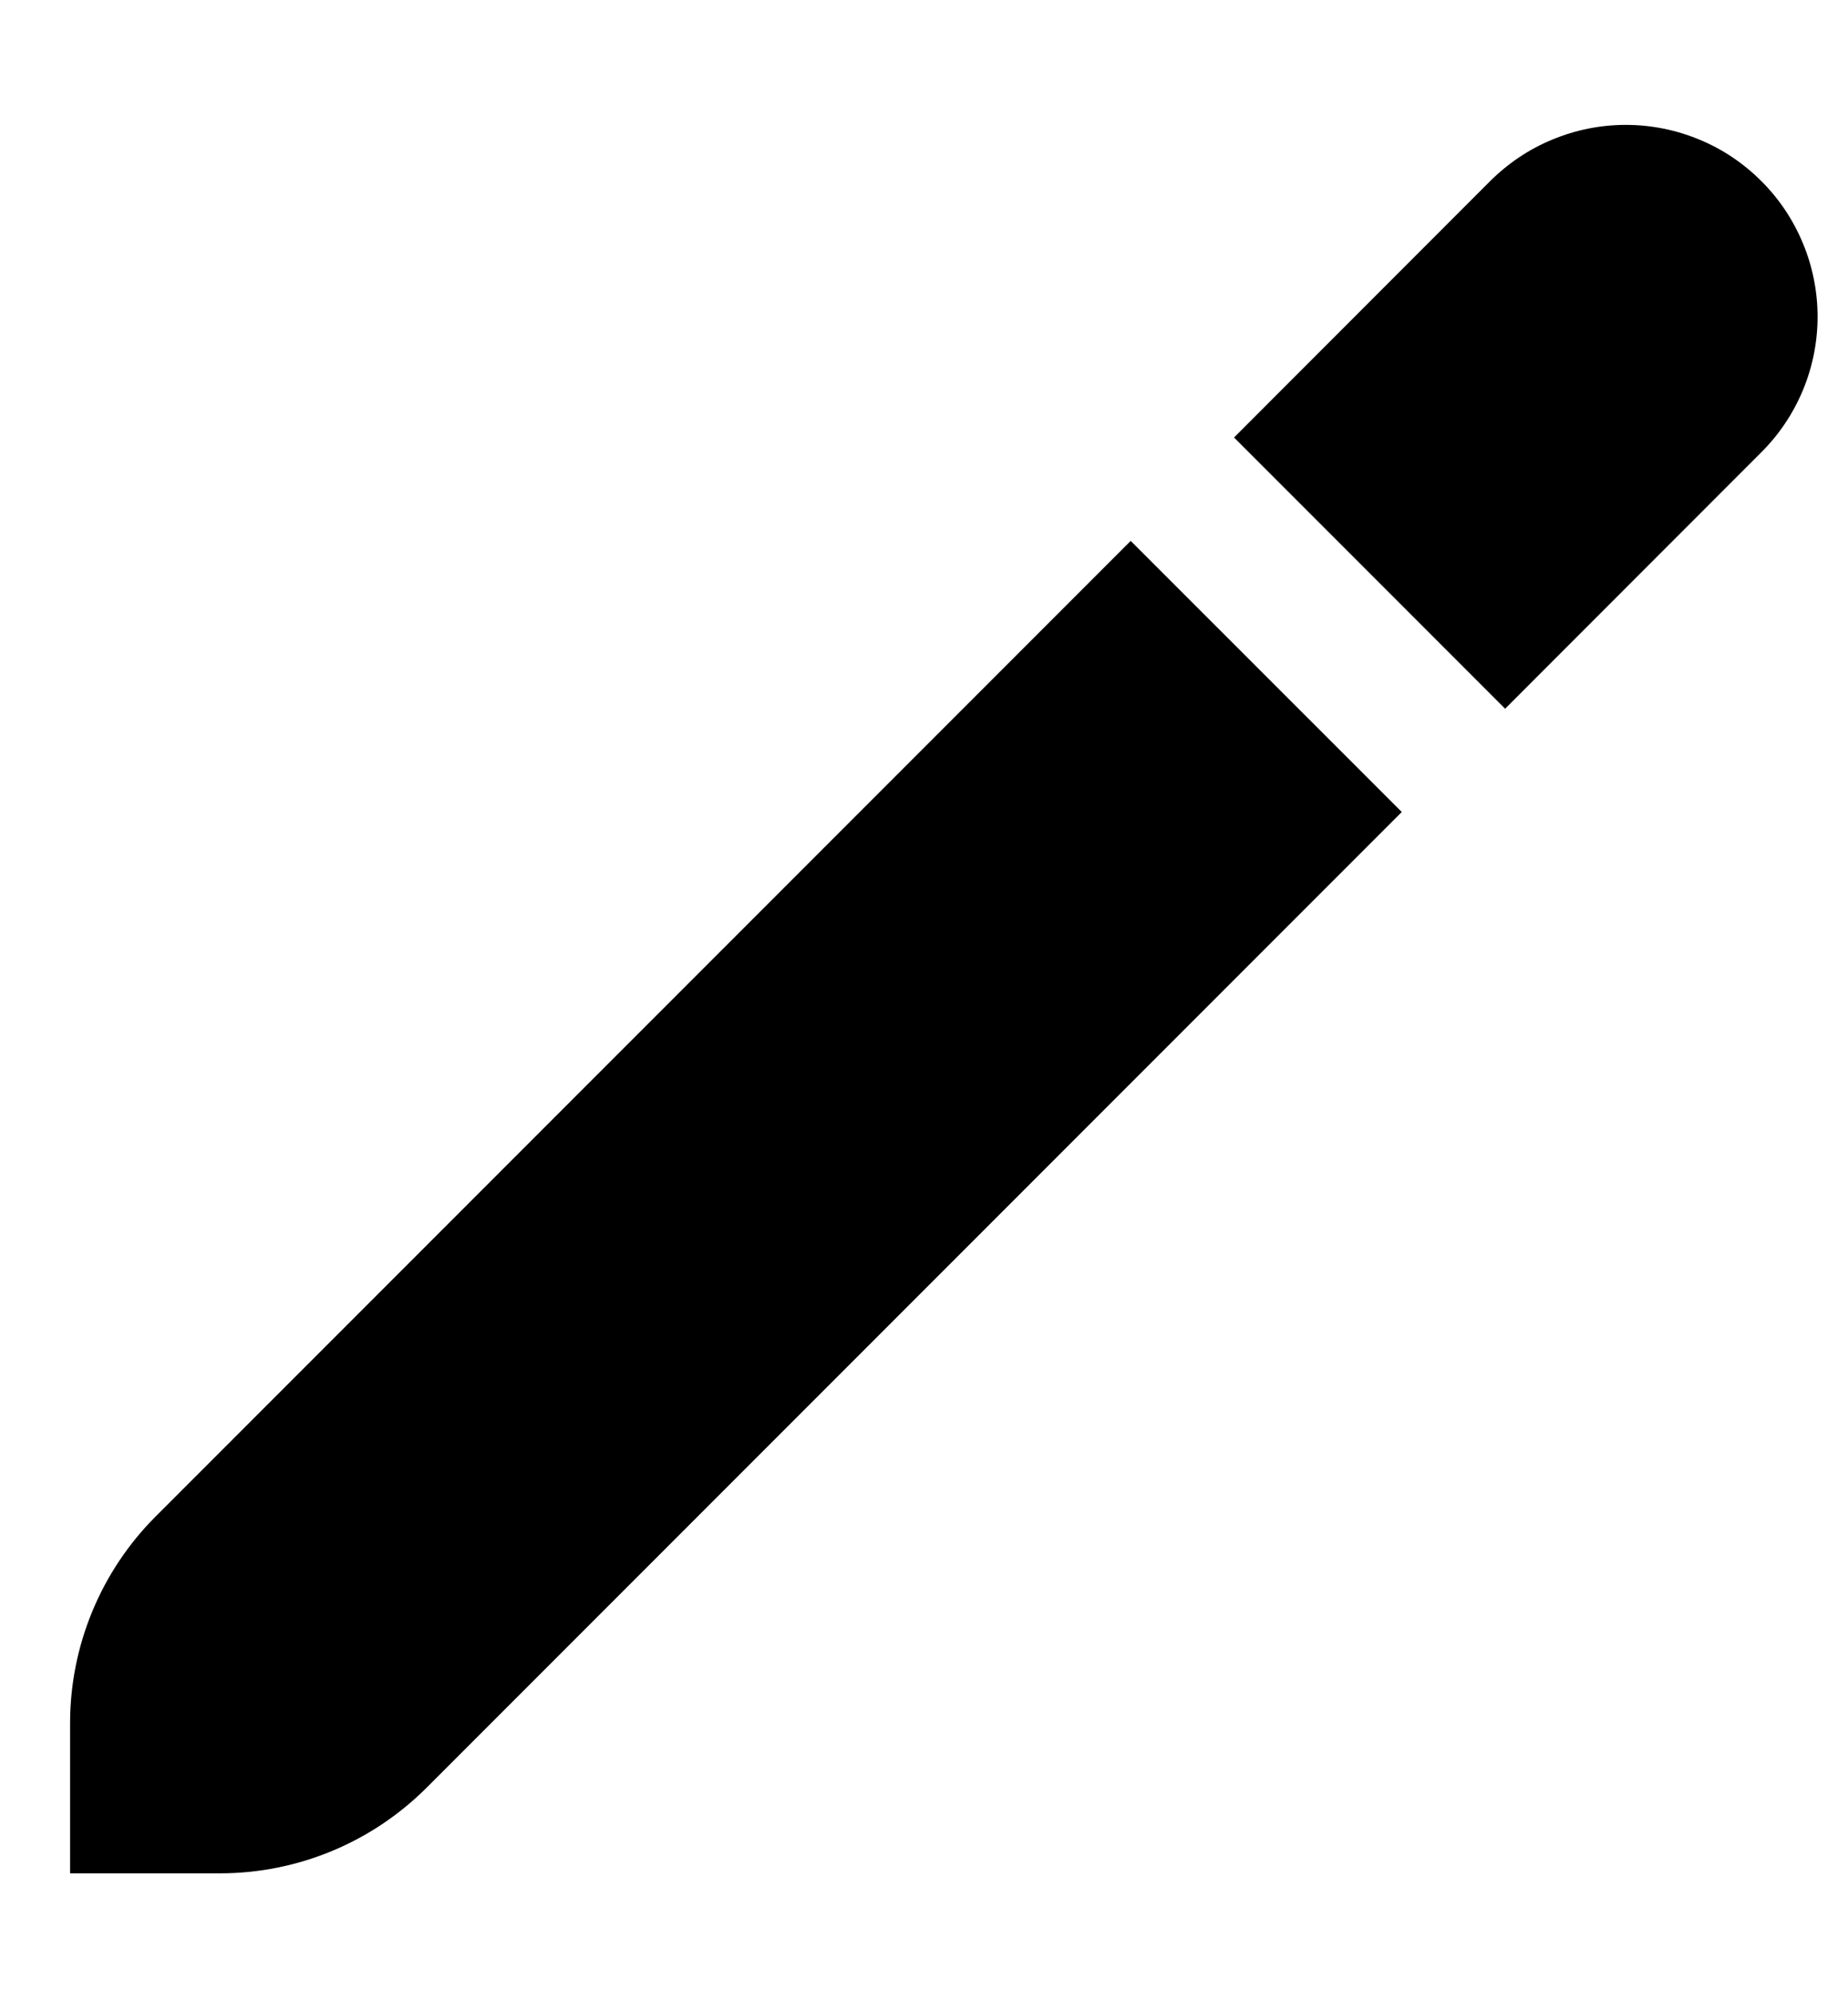 <svg width="13" height="14" viewBox="0 0 13 14" fill="none" xmlns="http://www.w3.org/2000/svg">
<g clip-path="url(#clip0_222_993)">
<path d="M1.095 10.662C0.71 11.047 0.493 11.57 0.493 12.115L0.493 13.171H1.548C2.094 13.171 2.616 12.954 3.002 12.568L9.861 5.709L7.954 3.803L1.095 10.662Z" fill="black"/>
<path d="M12.39 1.273C12.265 1.148 12.117 1.048 11.953 0.981C11.79 0.913 11.614 0.878 11.437 0.878C11.26 0.878 11.085 0.913 10.921 0.981C10.757 1.048 10.609 1.148 10.483 1.273L8.681 3.076L10.588 4.983L12.39 3.18C12.516 3.055 12.615 2.906 12.683 2.743C12.751 2.579 12.786 2.404 12.786 2.227C12.786 2.05 12.751 1.874 12.683 1.711C12.615 1.547 12.516 1.398 12.39 1.273V1.273Z" fill="black"/>
</g>
<defs>
<clipPath id="clip0_222_993">
<rect width="12.337" height="12.337" fill="white" transform="translate(0.493 0.833)"/>
</clipPath>
</defs>
</svg>
